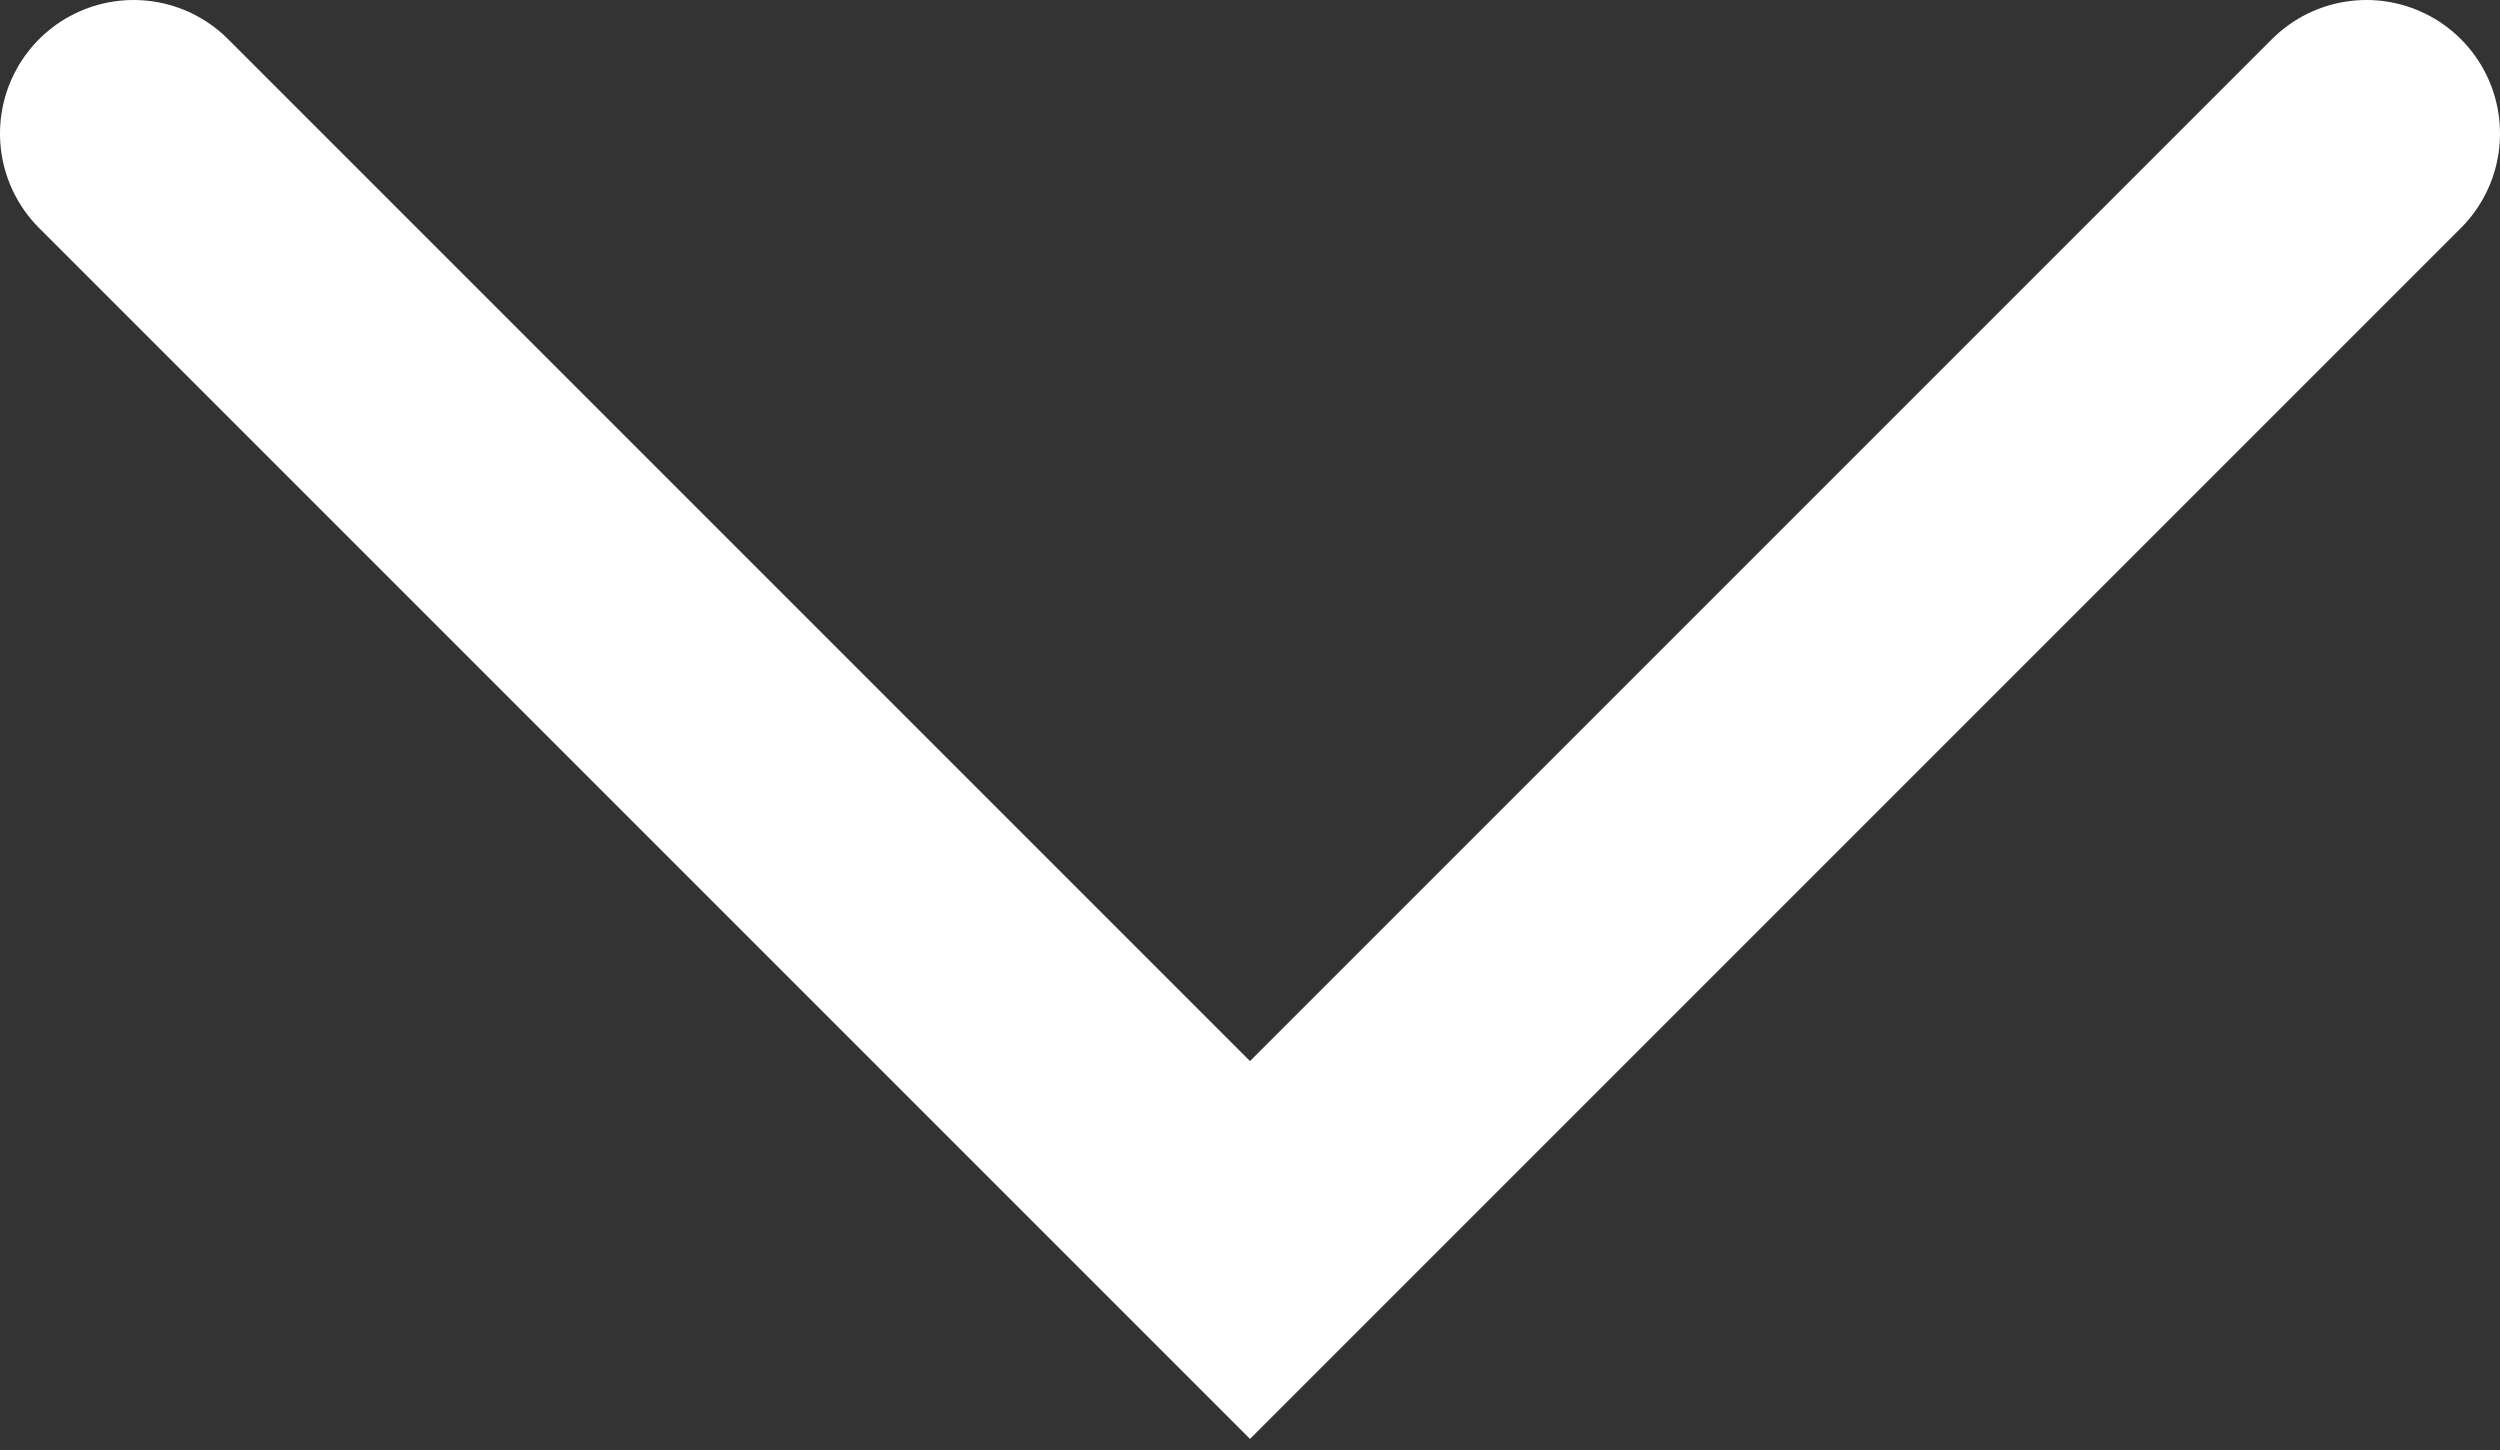 <svg width="131" height="76" viewBox="0 0 131 76" fill="none" xmlns="http://www.w3.org/2000/svg">
<rect x="0" y="0" width="131" height="76" fill="#333333" stroke="none"/>
<path d="M7 7L65.5 65.5L124 7" stroke="white" stroke-width="14" stroke-linecap="round"/>
</svg>

